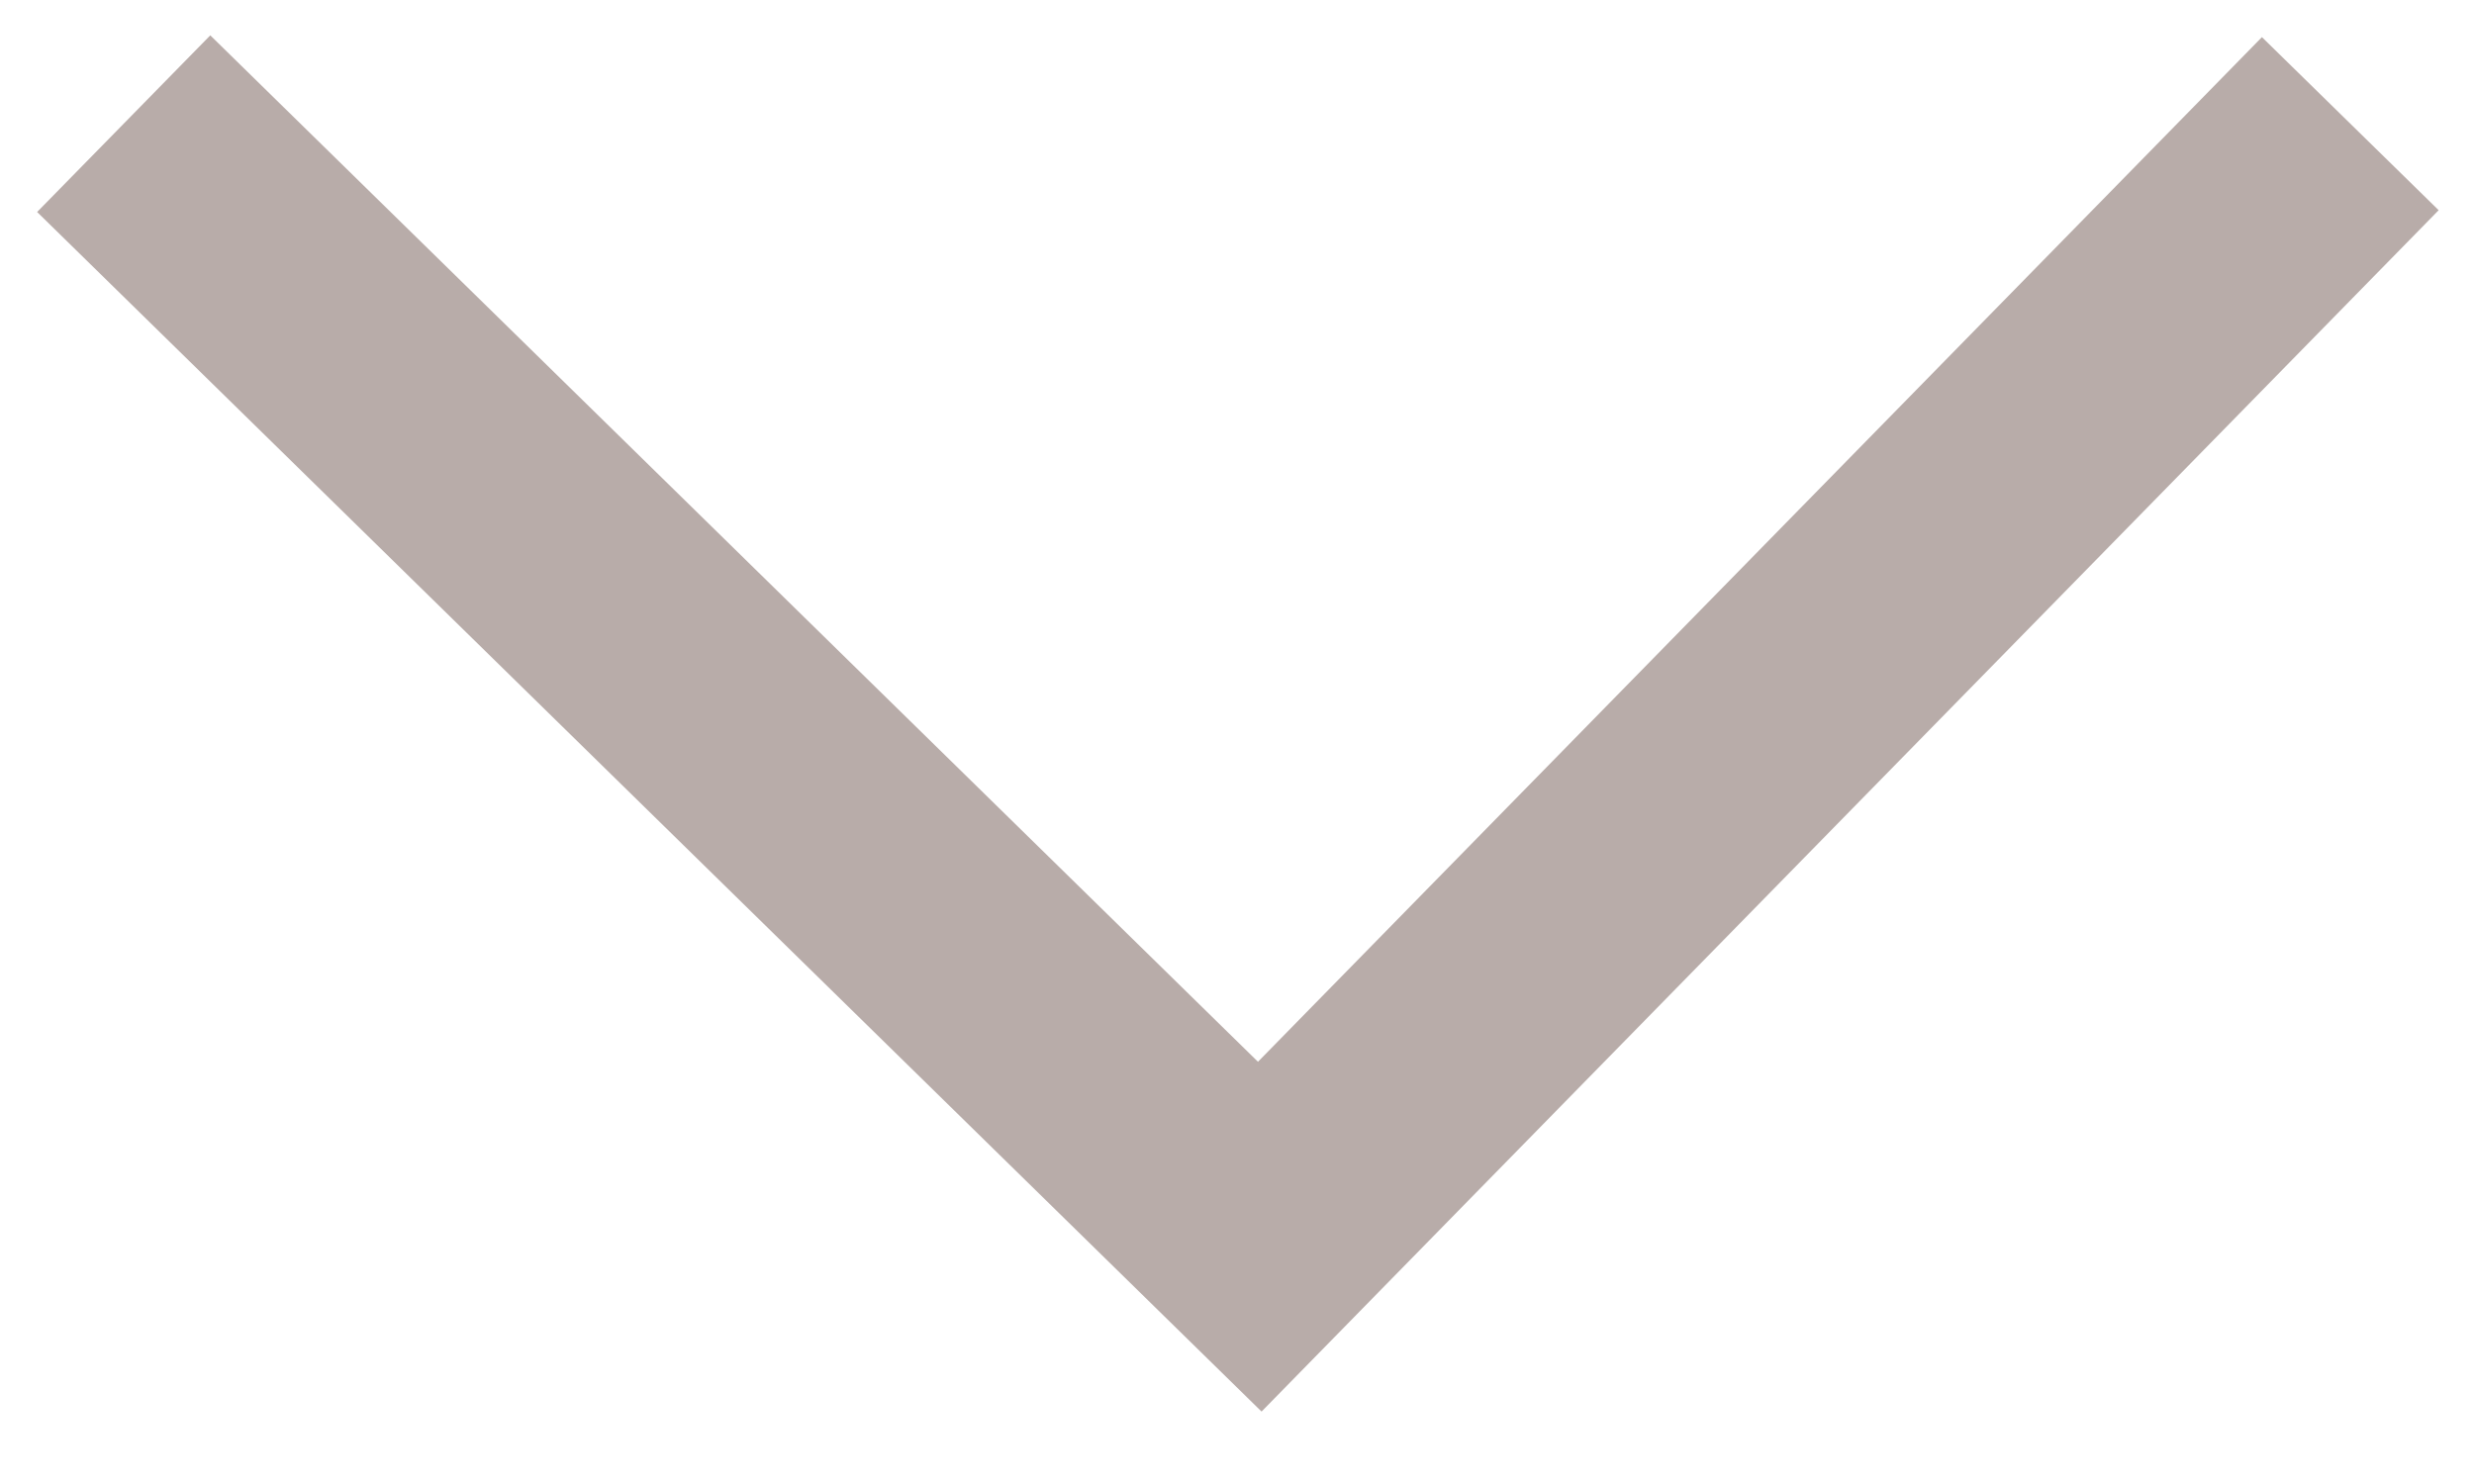 <?xml version="1.0" encoding="utf-8"?><svg width="20" height="12" fill="none" xmlns="http://www.w3.org/2000/svg" viewBox="0 0 20 12"><path d="M19 1l-8.816 9L1 1" stroke="#B8ACA9" stroke-width="2"/></svg>